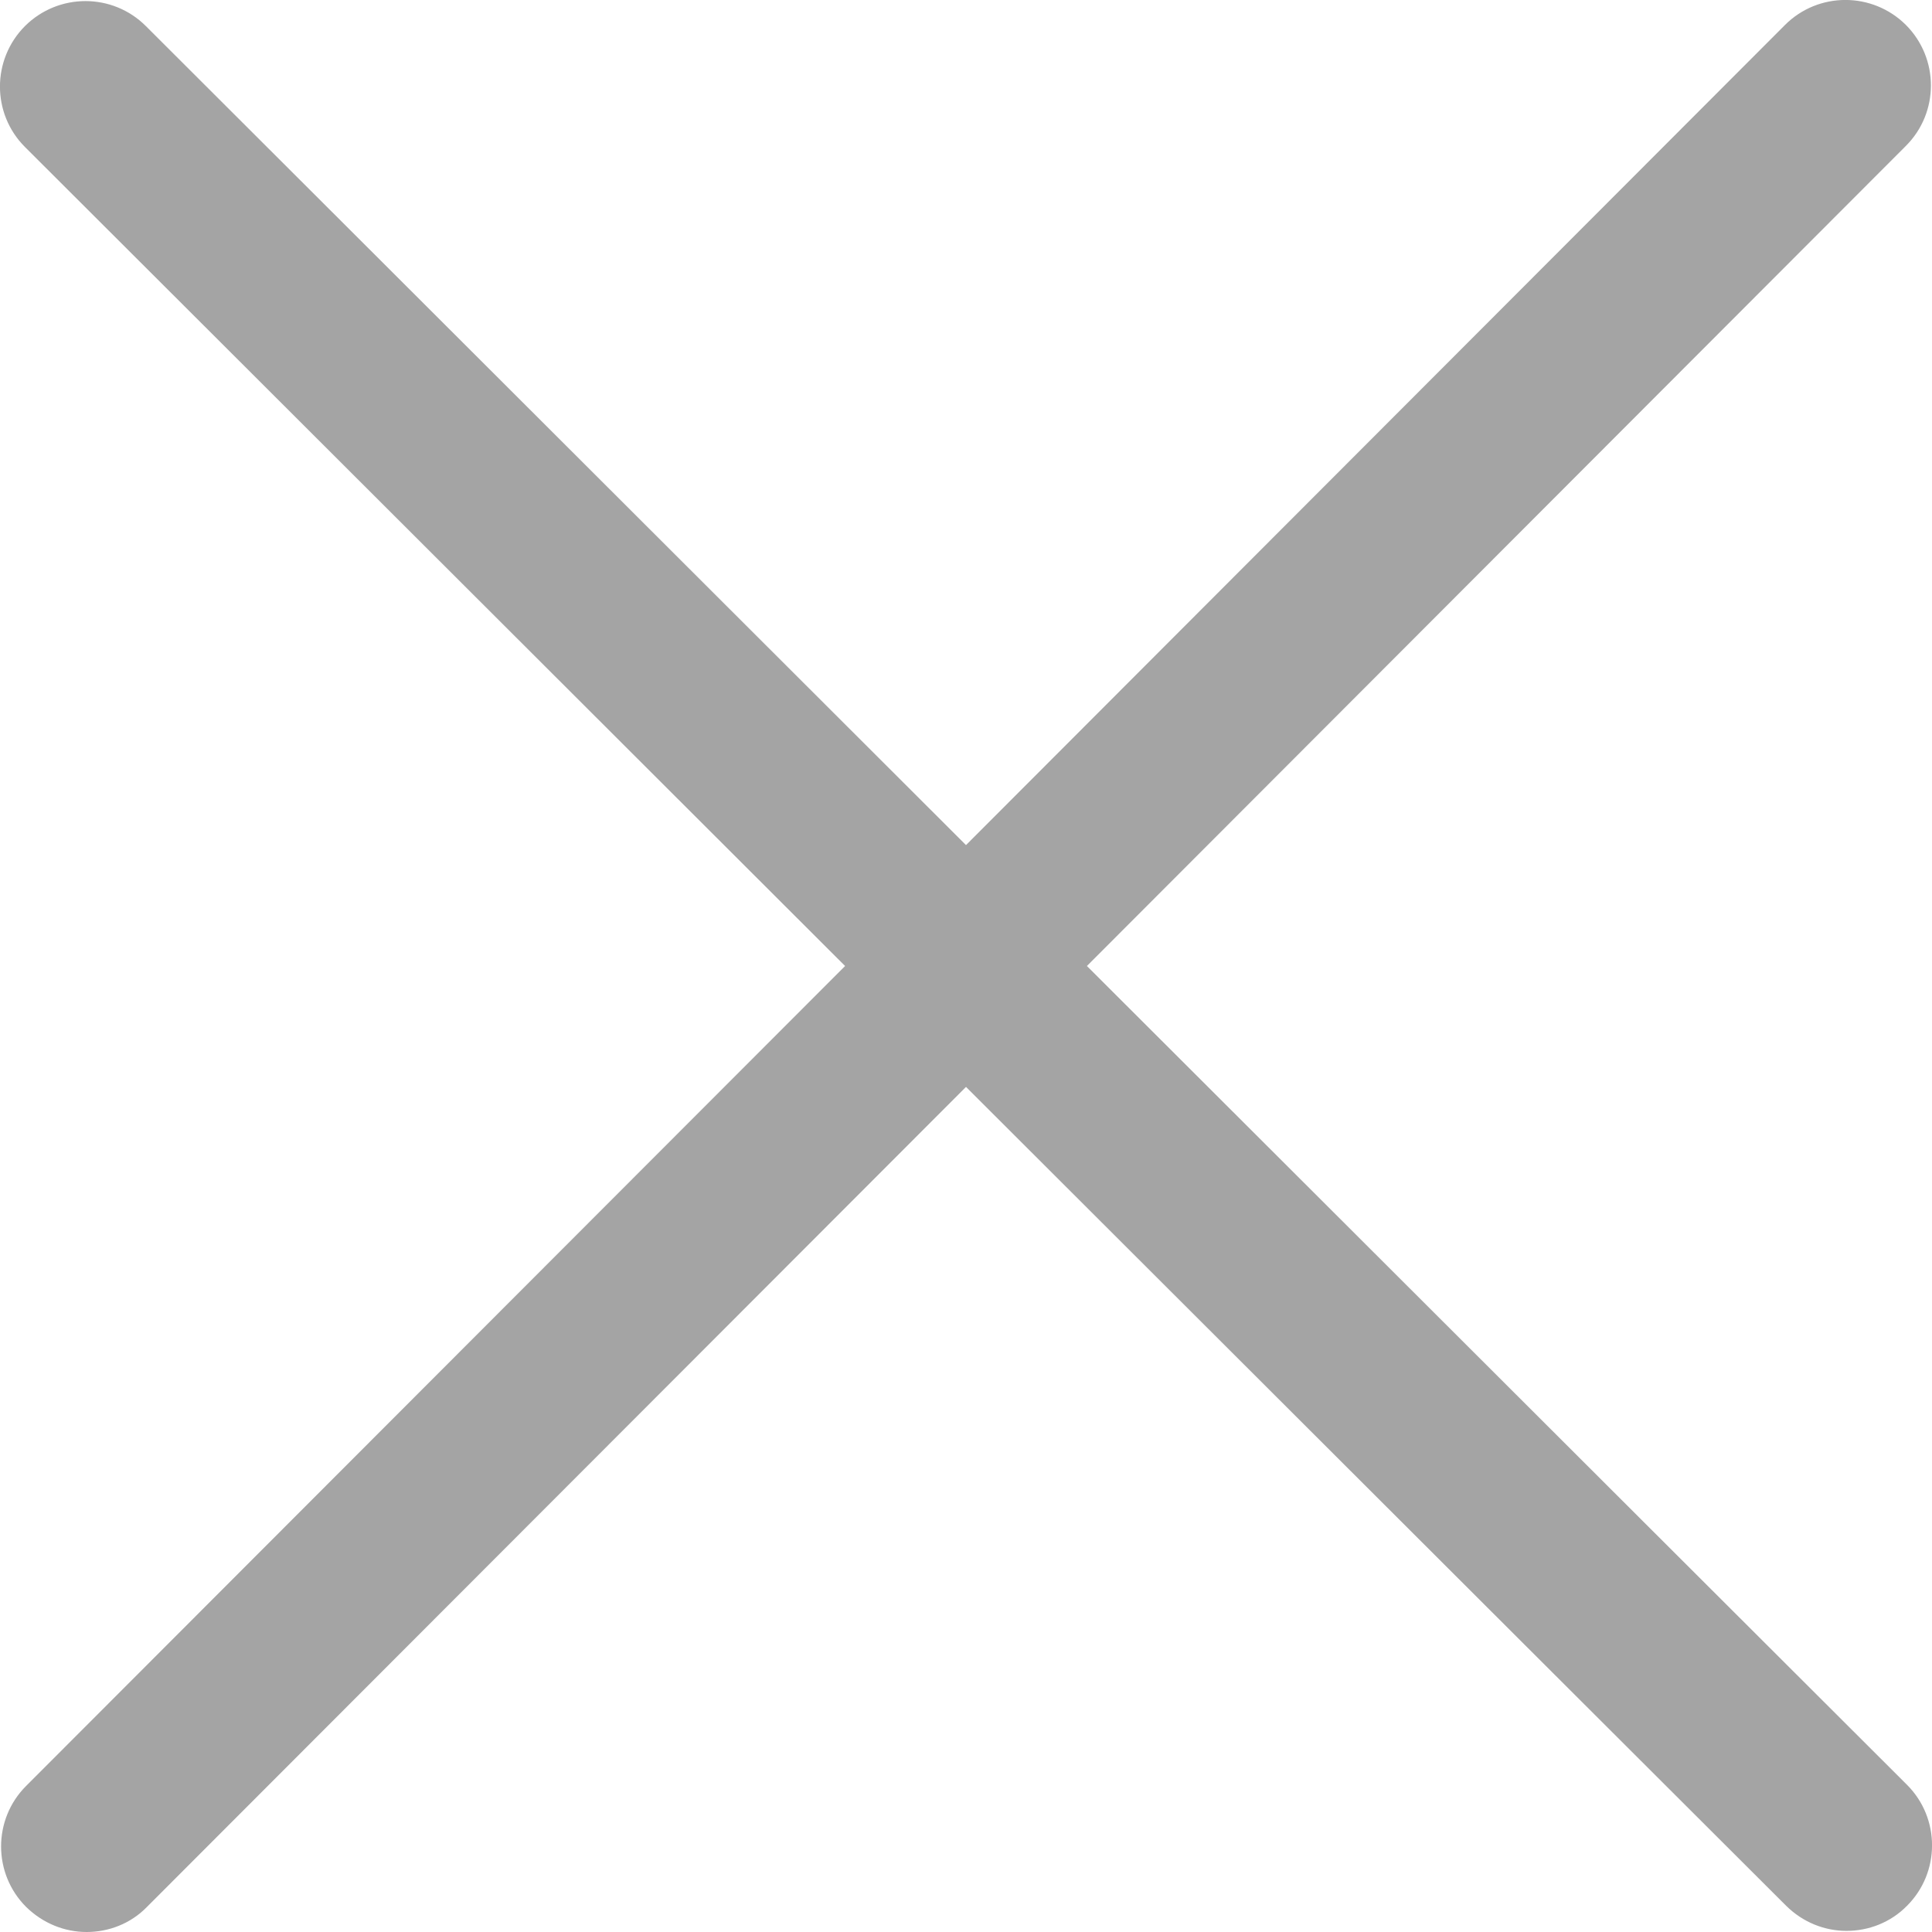 <svg width="12" height="12" viewBox="0 0 12 12" fill="none" xmlns="http://www.w3.org/2000/svg">
<path d="M11.838 0.155C11.63 -0.052 11.294 -0.052 11.087 0.155L6 5.249L2.123 1.377L0.906 0.162C0.699 -0.045 0.363 -0.045 0.155 0.162C-0.052 0.37 -0.052 0.706 0.155 0.913L1.372 2.128L5.249 6L0.162 11.093C-0.045 11.3 -0.045 11.637 0.162 11.844C0.267 11.947 0.402 12 0.538 12C0.674 12 0.811 11.949 0.913 11.844L6 6.751L9.448 10.194L11.094 11.837C11.198 11.94 11.333 11.993 11.469 11.993C11.605 11.993 11.742 11.942 11.845 11.837C12.052 11.63 12.052 11.293 11.845 11.086L10.199 9.443L6.751 6L11.838 0.906C12.045 0.699 12.045 0.363 11.838 0.155Z" fill="#A4A4A4"/>
</svg>
